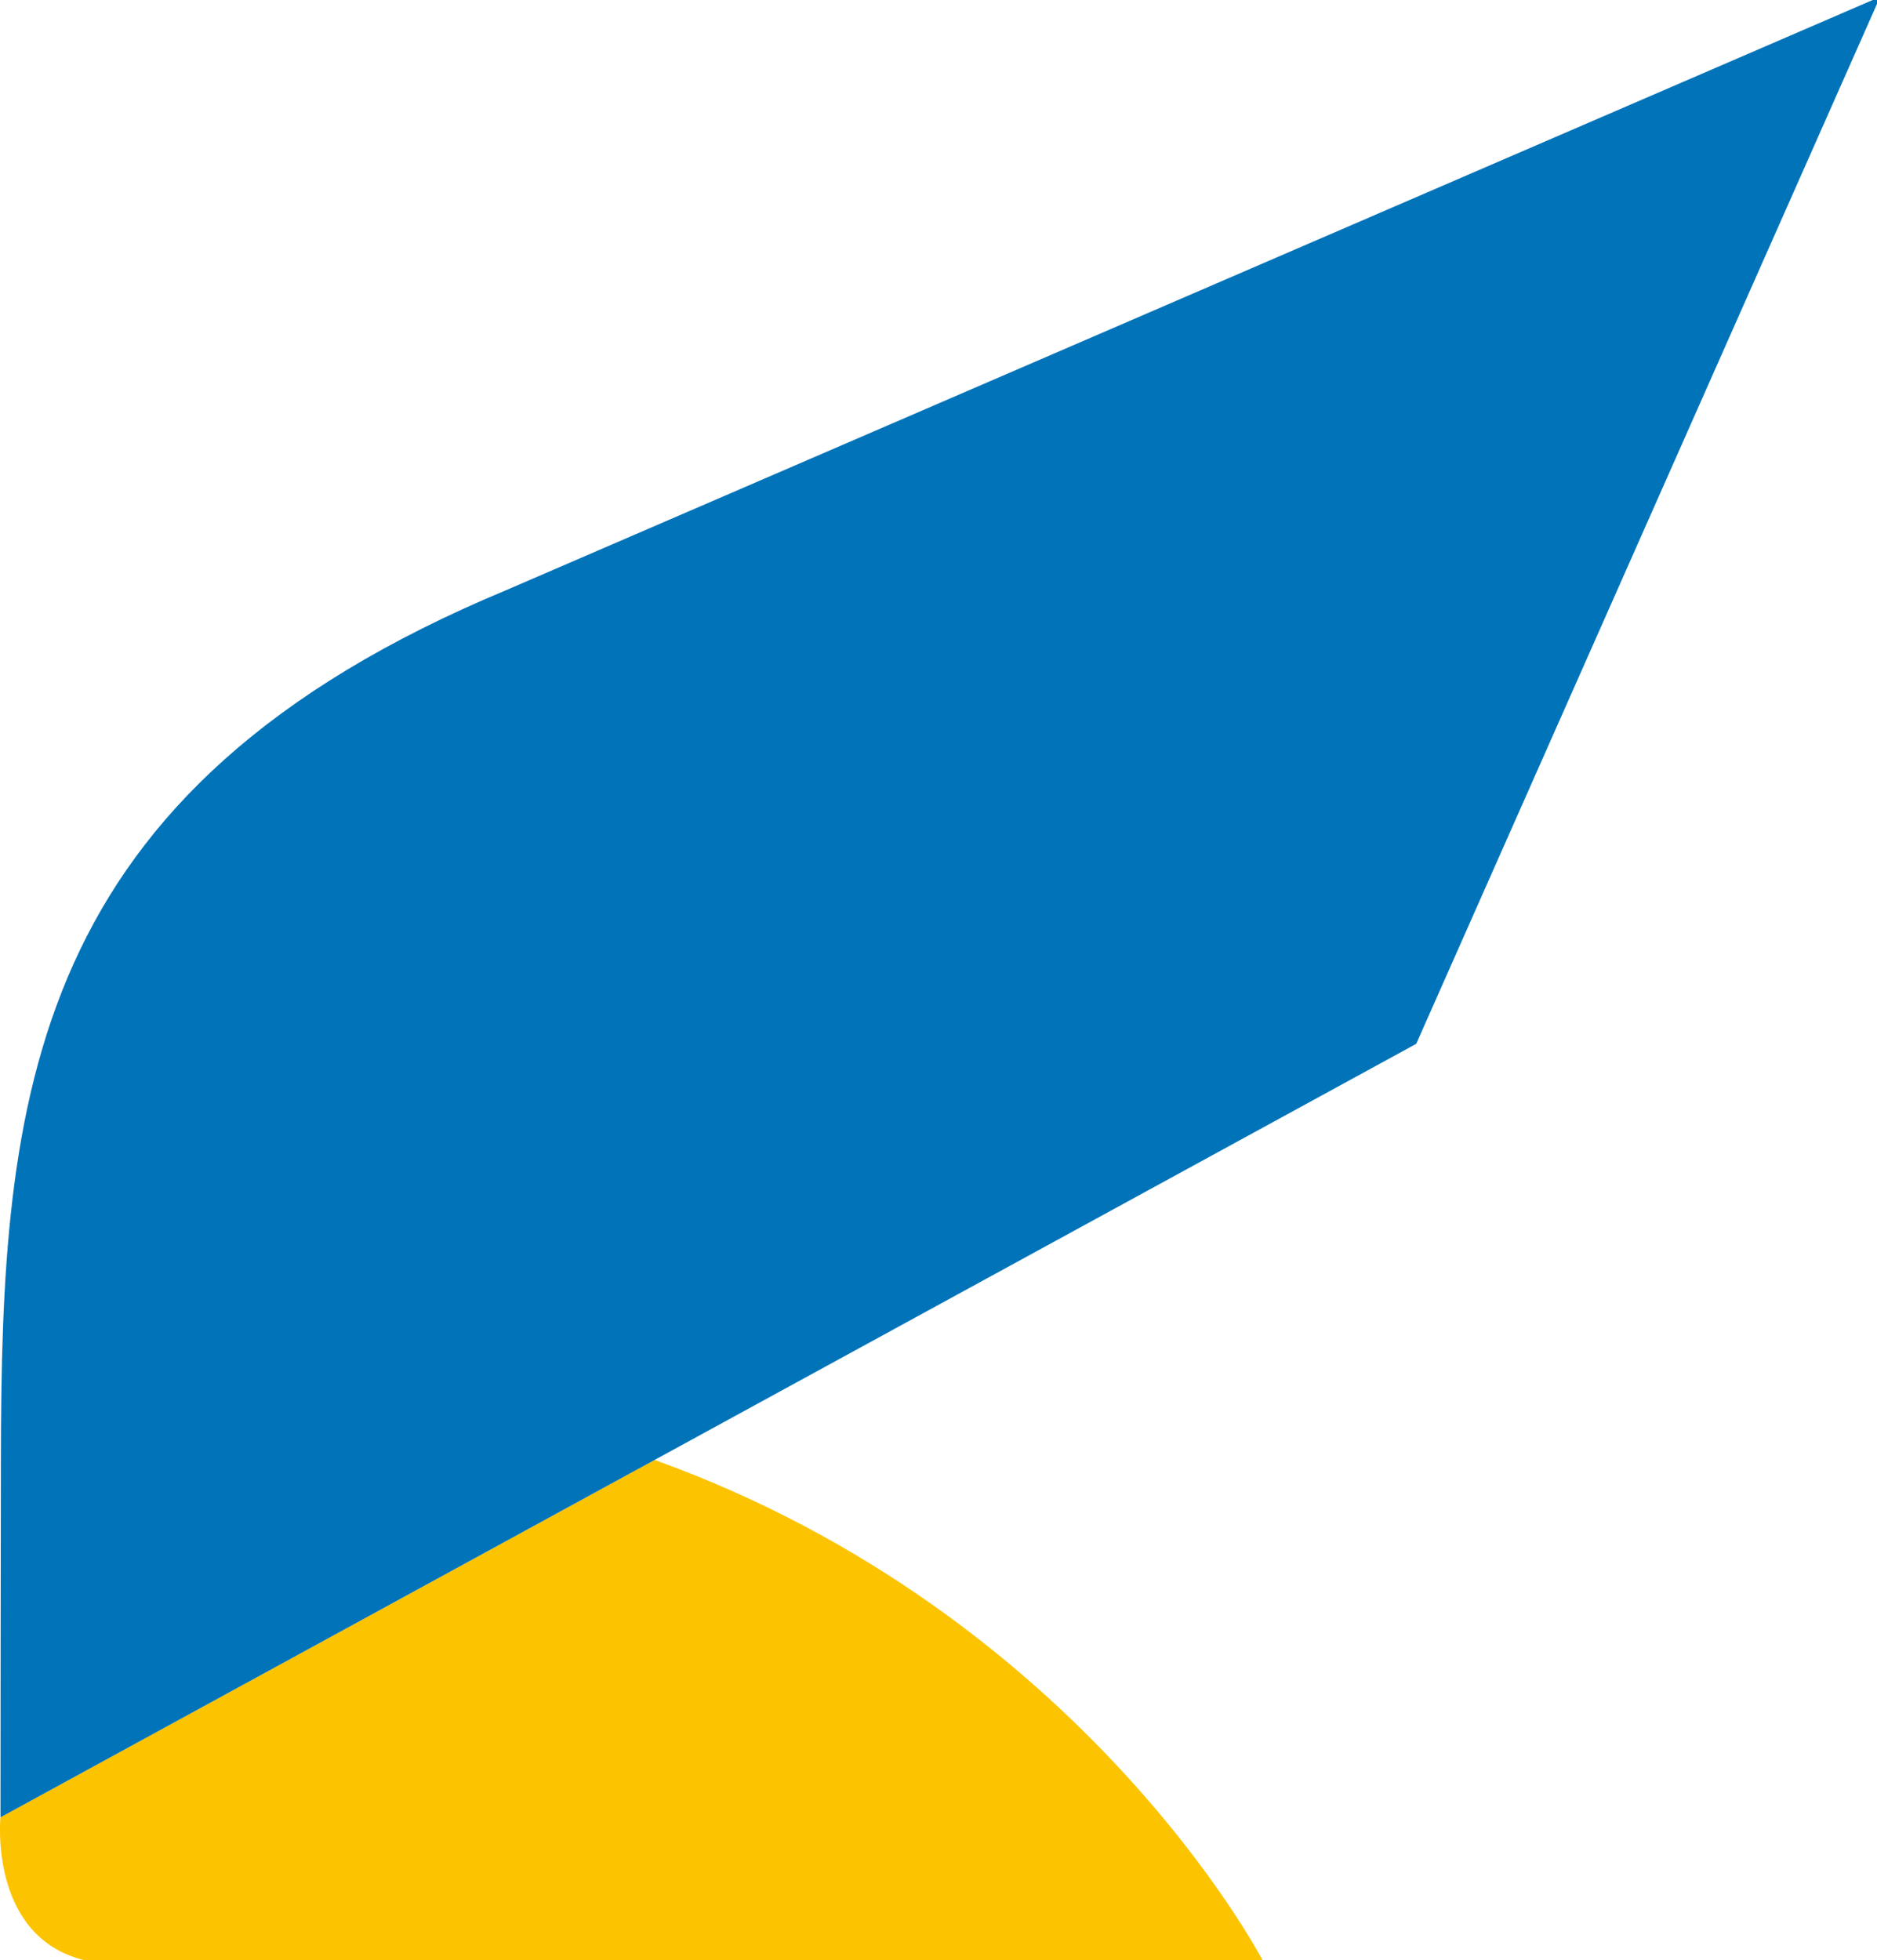 <?xml version="1.0" encoding="UTF-8" standalone="no"?>
<svg id="svg2" xmlns:rdf="http://www.w3.org/1999/02/22-rdf-syntax-ns#" xmlns="http://www.w3.org/2000/svg" xml:space="preserve" height="62.642" width="60" version="1.1" xmlns:cc="http://creativecommons.org/ns#" viewBox="0 0 60 62.642" xmlns:dc="http://purl.org/dc/elements/1.1/"><defs id="defs6"><clipPath id="clipPath16" clipPathUnits="userSpaceOnUse"><path id="path18" d="m0 181.22h173.58v-181.22h-173.58v181.22z"/></clipPath></defs><g id="g10" transform="matrix(1.25 0 0 -1.25 0 62.642)"><g id="g12" transform="scale(.277)"><g id="g14" clip-path="url(#clipPath16)"><g id="g20" transform="translate(116.55)"><path id="path22" d="m0 0s-16.595 31.921-56.118 46.164l-60.391-32.983s-1.098-10.984 7.689-13.181h108.82z" fill="#fcc300"/></g><g id="g24" transform="translate(173.58 181.22)"><path id="path26" d="m0 0-42.835-96.652-130.7-71.392c0 10.962 0.025 21.928 0.038 32.89 0.039 33.696 2.303 61.929 46.705 80.401l126.8 54.75z" fill="#0073b9"/></g></g></g></g></svg>
